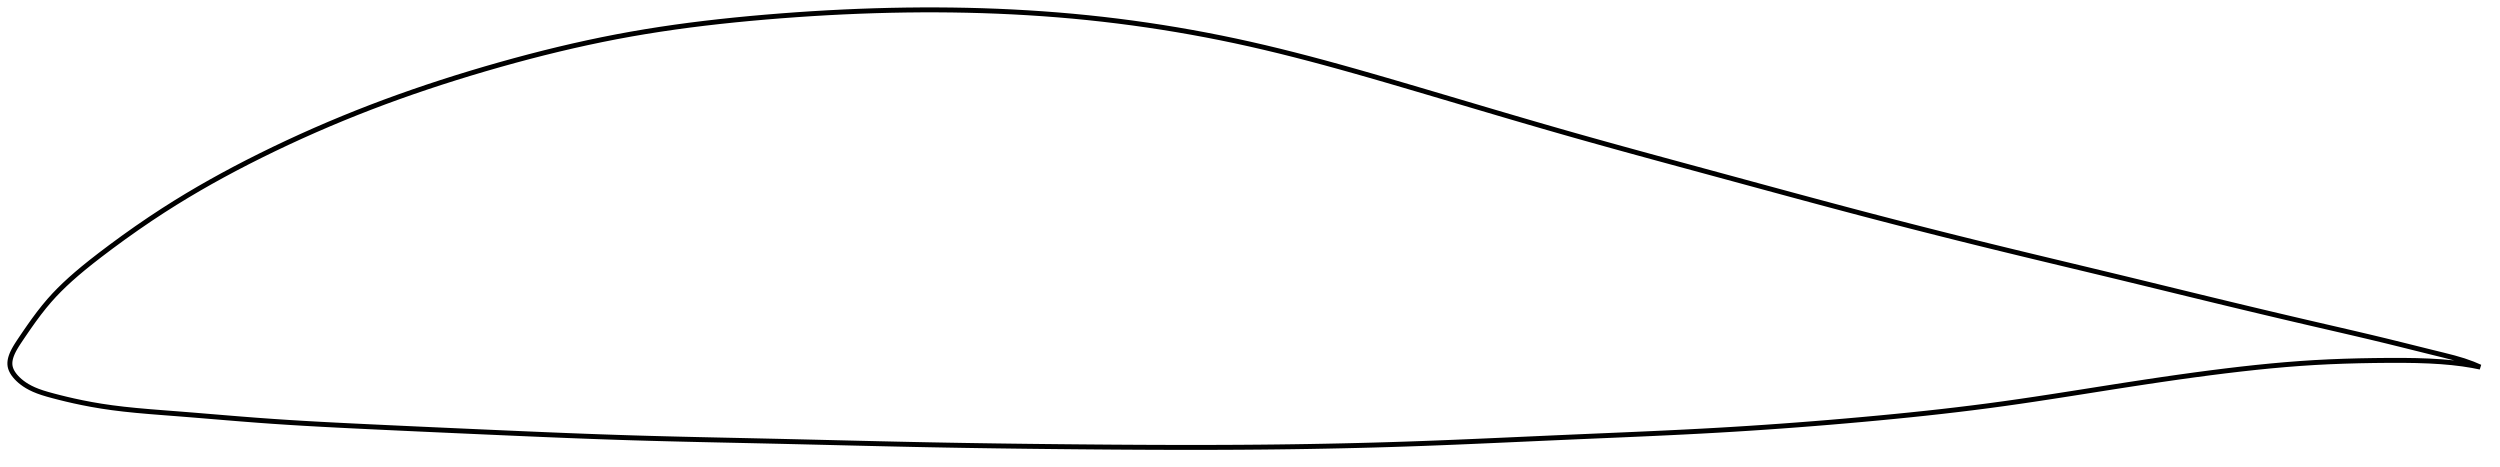 <?xml version="1.0" encoding="utf-8" ?>
<svg baseProfile="full" height="189.14" version="1.1" width="1012.163" xmlns="http://www.w3.org/2000/svg" xmlns:ev="http://www.w3.org/2001/xml-events" xmlns:xlink="http://www.w3.org/1999/xlink"><defs /><polygon fill="none" points="1004.163,148.618 1001.203,147.35 997.581,146.057 993.581,144.878 989.017,143.711 983.771,142.422 977.975,140.981 971.937,139.477 965.898,137.991 959.885,136.545 953.827,135.117 947.667,133.685 941.375,132.23 934.955,130.743 928.448,129.224 921.899,127.684 915.346,126.133 908.812,124.574 902.306,123.013 895.825,121.447 889.359,119.877 882.897,118.303 876.431,116.726 869.957,115.148 863.473,113.571 856.98,111.998 850.479,110.431 843.976,108.869 837.475,107.31 830.979,105.753 824.492,104.193 818.013,102.63 811.546,101.06 805.091,99.482 798.646,97.892 792.212,96.291 785.786,94.679 779.367,93.054 772.952,91.417 766.54,89.765 760.127,88.1 753.711,86.419 747.289,84.722 740.856,83.009 734.411,81.282 727.953,79.543 721.481,77.793 714.996,76.034 708.502,74.27 702.003,72.503 695.502,70.737 689.008,68.975 682.526,67.217 676.062,65.462 669.621,63.708 663.203,61.953 656.808,60.195 650.436,58.431 644.083,56.658 637.744,54.873 631.413,53.07 625.082,51.248 618.744,49.407 612.393,47.549 606.026,45.675 599.643,43.789 593.244,41.893 586.835,39.993 580.421,38.093 574.012,36.199 567.619,34.318 561.255,32.457 554.93,30.628 548.653,28.837 542.428,27.093 536.255,25.4 530.135,23.765 524.062,22.191 518.034,20.682 512.042,19.239 506.08,17.865 500.136,16.562 494.203,15.33 488.273,14.164 482.339,13.065 476.398,12.03 470.444,11.059 464.475,10.151 458.487,9.306 452.48,8.524 446.453,7.805 440.406,7.15 434.341,6.559 428.26,6.032 422.164,5.568 416.054,5.166 409.931,4.825 403.796,4.543 397.649,4.321 391.488,4.157 385.314,4.051 379.124,4.0 372.917,4.005 366.691,4.064 360.444,4.177 354.176,4.343 347.887,4.562 341.581,4.833 335.263,5.155 328.938,5.526 322.616,5.946 316.305,6.411 310.017,6.92 303.764,7.473 297.556,8.072 291.399,8.72 285.297,9.42 279.248,10.173 273.25,10.984 267.298,11.856 261.384,12.793 255.498,13.799 249.629,14.879 243.765,16.035 237.893,17.268 232.008,18.575 226.104,19.957 220.179,21.412 214.236,22.938 208.279,24.531 202.319,26.186 196.367,27.896 190.44,29.659 184.55,31.47 178.705,33.33 172.907,35.238 167.158,37.196 161.451,39.208 155.779,41.276 150.131,43.408 144.492,45.611 138.851,47.891 133.203,50.251 127.555,52.689 121.921,55.201 116.327,57.776 110.804,60.397 105.391,63.045 100.124,65.699 95.017,68.352 90.059,71.009 85.222,73.683 80.465,76.398 75.733,79.191 70.954,82.111 66.024,85.235 60.844,88.642 55.424,92.344 49.988,96.197 44.938,99.899 40.556,103.206 36.878,106.066 33.738,108.599 30.981,110.916 28.499,113.097 26.213,115.208 24.062,117.303 21.994,119.441 19.956,121.697 17.879,124.165 15.758,126.861 13.735,129.586 11.988,132.041 10.563,134.097 9.391,135.814 8.403,137.276 7.556,138.545 6.831,139.669 6.215,140.684 5.691,141.615 5.249,142.481 4.881,143.296 4.581,144.069 4.345,144.808 4.169,145.521 4.054,146.212 4.0,146.886 4.007,147.547 4.08,148.2 4.222,148.849 4.437,149.497 4.723,150.147 5.083,150.803 5.516,151.467 6.028,152.14 6.622,152.824 7.305,153.52 8.082,154.226 8.958,154.935 9.942,155.642 11.052,156.343 12.31,157.035 13.738,157.714 15.359,158.374 17.194,159.015 19.254,159.64 21.544,160.268 24.073,160.925 26.871,161.613 29.962,162.324 33.364,163.045 37.082,163.76 41.108,164.445 45.448,165.077 50.123,165.651 55.154,166.171 60.548,166.648 66.29,167.103 72.331,167.57 78.588,168.072 84.97,168.599 91.394,169.13 97.803,169.65 104.176,170.144 110.52,170.6 116.866,171.019 123.244,171.406 129.675,171.768 136.175,172.11 142.752,172.44 149.404,172.76 156.118,173.078 162.871,173.393 169.61,173.704 176.339,174.01 183.071,174.314 189.815,174.616 196.571,174.916 203.309,175.213 210.023,175.506 216.711,175.794 223.375,176.073 230.017,176.342 236.64,176.599 243.248,176.842 249.846,177.069 256.439,177.278 263.033,177.469 269.635,177.644 276.249,177.808 282.878,177.963 289.523,178.111 296.185,178.255 302.863,178.399 309.555,178.545 316.257,178.696 322.965,178.852 329.674,179.012 336.381,179.174 343.083,179.336 349.779,179.496 356.468,179.652 363.151,179.803 369.829,179.947 376.504,180.082 383.178,180.207 389.854,180.323 396.535,180.429 403.221,180.528 409.913,180.618 416.612,180.701 423.316,180.776 430.026,180.845 436.738,180.908 443.45,180.966 450.161,181.017 456.866,181.06 463.564,181.095 470.253,181.121 476.932,181.136 483.599,181.14 490.254,181.131 496.896,181.109 503.525,181.072 510.141,181.02 516.745,180.952 523.338,180.868 529.921,180.767 536.495,180.648 543.063,180.512 549.627,180.358 556.19,180.185 562.754,179.993 569.323,179.781 575.902,179.548 582.493,179.298 589.1,179.032 595.724,178.753 602.365,178.464 609.022,178.168 615.693,177.868 622.375,177.566 629.061,177.267 635.747,176.973 642.424,176.685 649.087,176.4 655.729,176.114 662.349,175.825 668.945,175.528 675.518,175.221 682.069,174.899 688.603,174.56 695.124,174.199 701.638,173.814 708.153,173.404 714.672,172.968 721.198,172.508 727.732,172.022 734.271,171.512 740.813,170.979 747.351,170.422 753.878,169.843 760.383,169.244 766.859,168.622 773.298,167.975 779.699,167.302 786.062,166.599 792.392,165.864 798.695,165.094 804.981,164.285 811.261,163.433 817.55,162.538 823.863,161.604 830.207,160.637 836.59,159.645 843.014,158.634 849.477,157.613 855.97,156.591 862.483,155.58 868.998,154.587 875.5,153.62 881.971,152.688 888.395,151.797 894.756,150.953 901.041,150.162 907.239,149.429 913.344,148.758 919.365,148.155 925.319,147.623 931.232,147.163 937.138,146.78 943.08,146.474 949.086,146.241 955.144,146.073 961.201,145.965 967.158,145.908 972.902,145.907 978.352,145.986 983.478,146.164 988.284,146.448 992.787,146.842 997.001,147.354 1000.946,147.983 1004.163,148.618" stroke="black" stroke-width="2.0" /></svg>